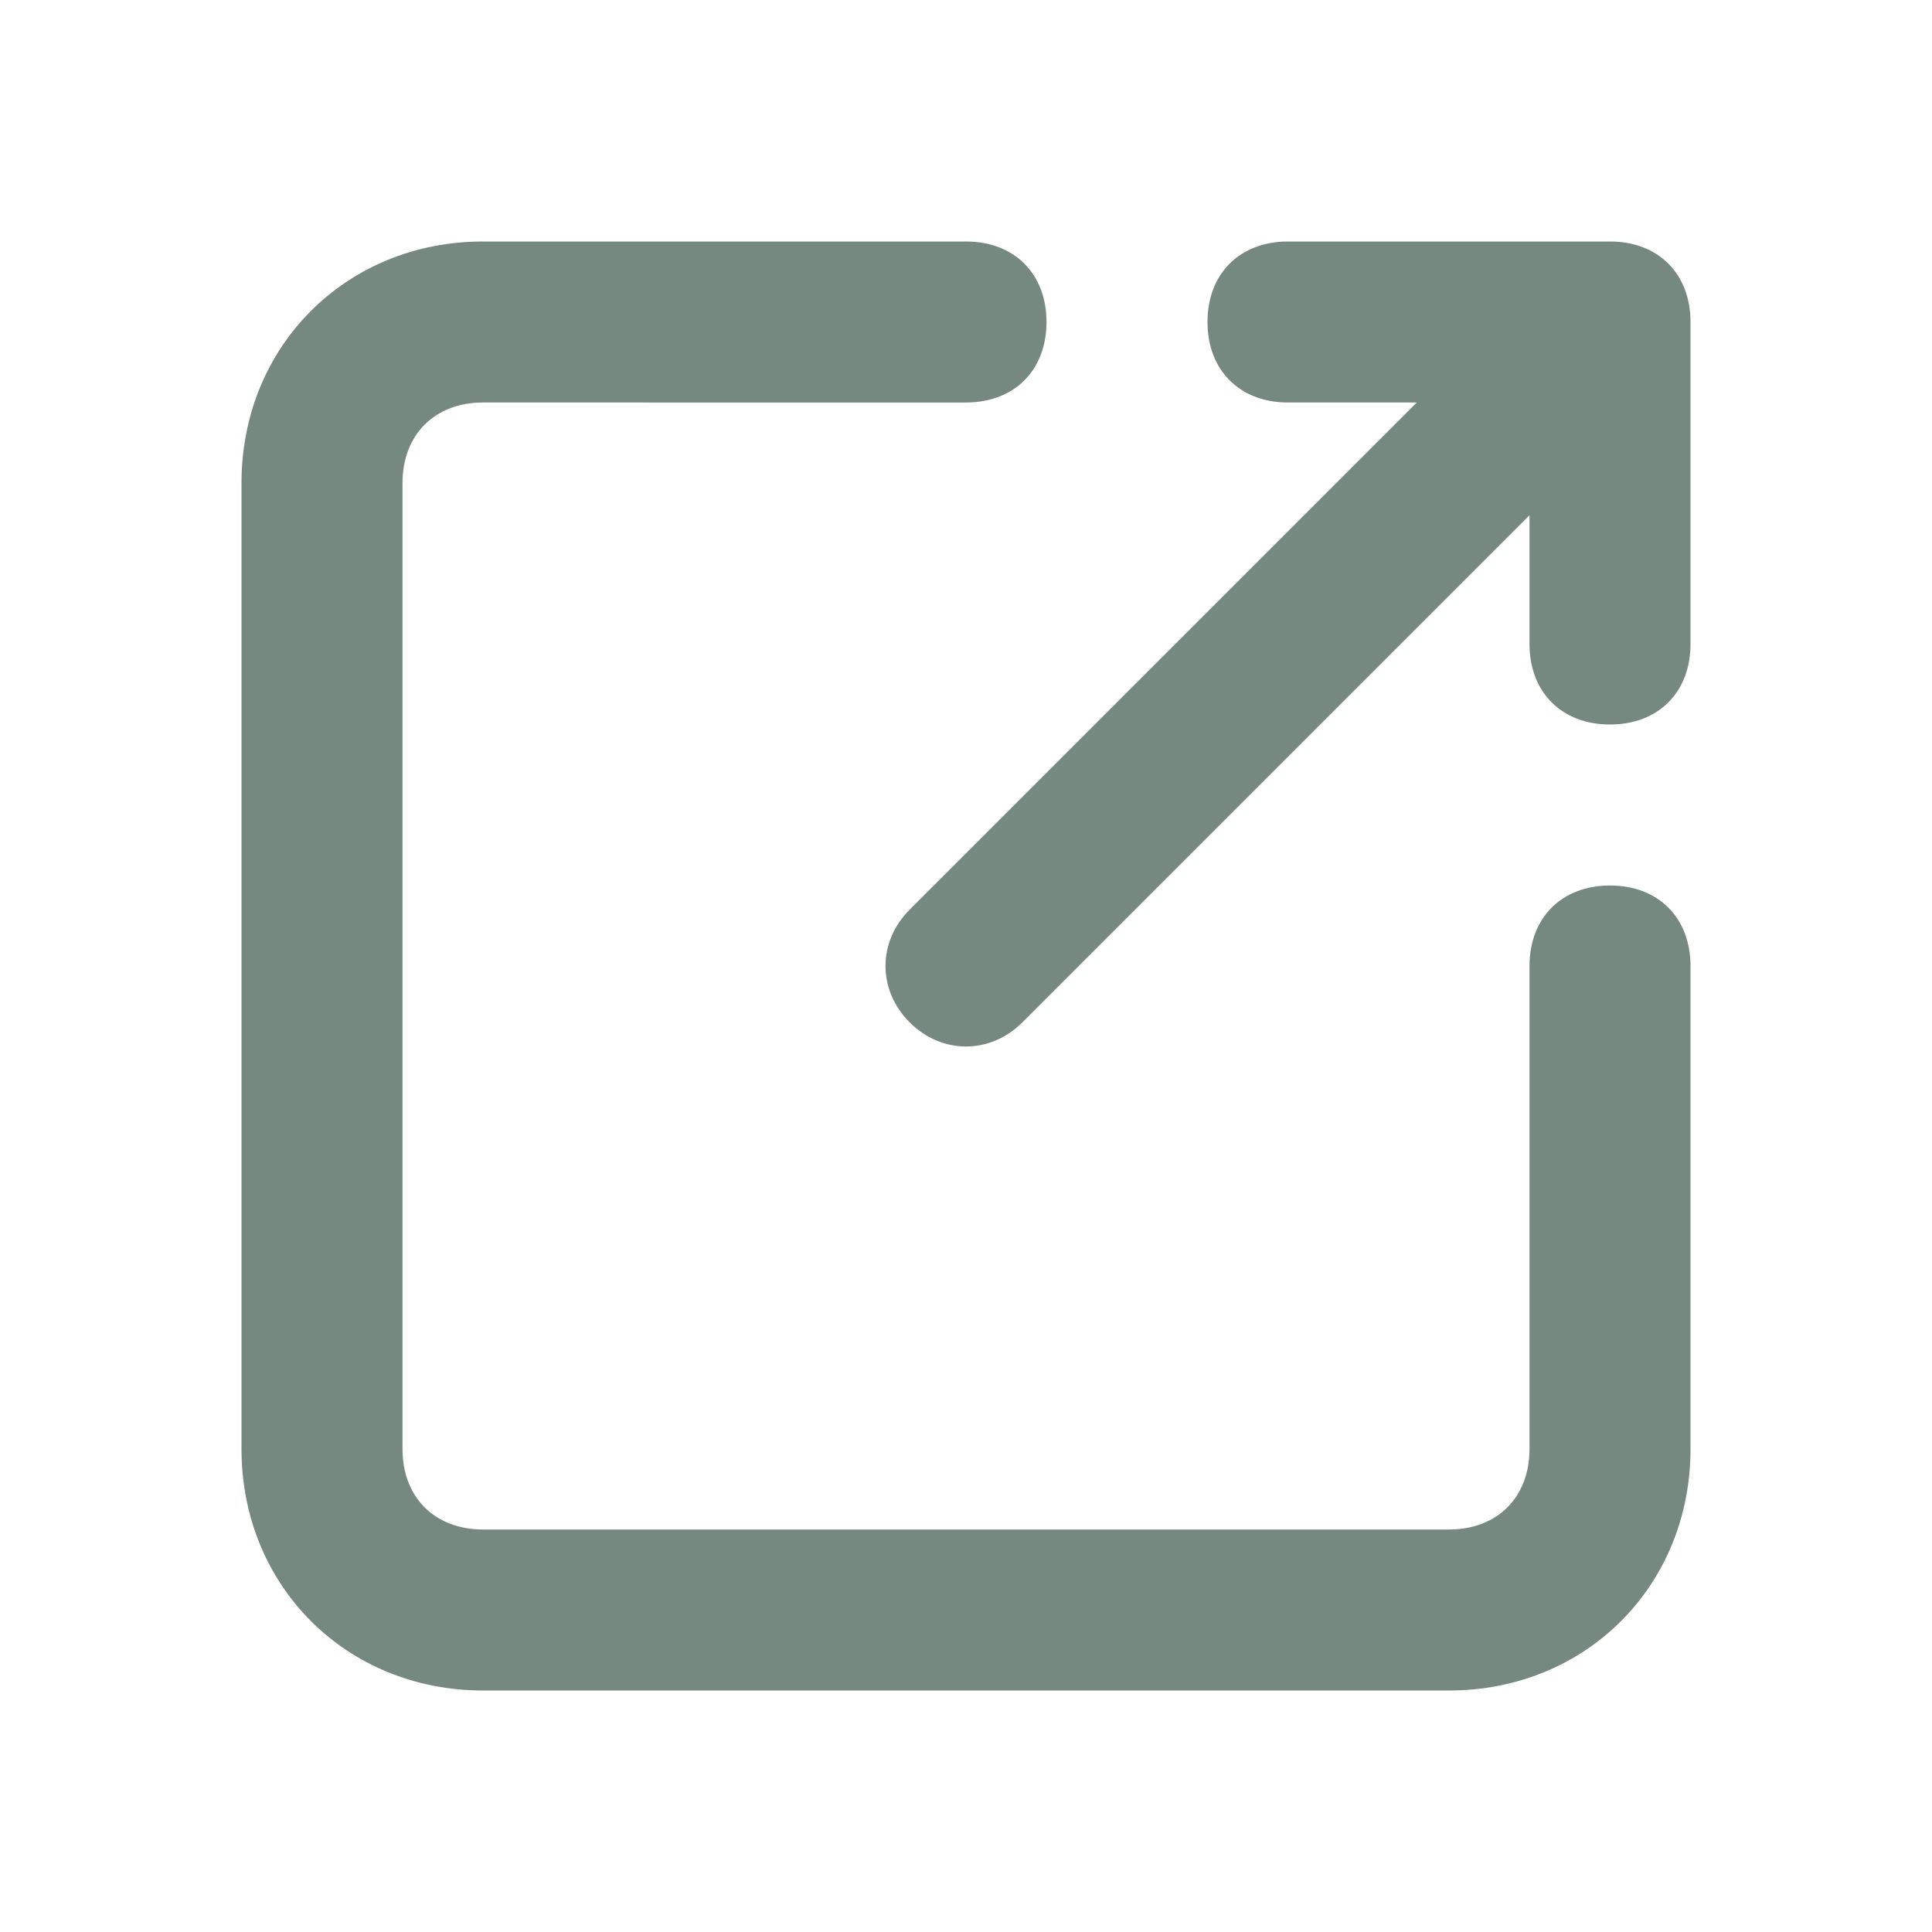 <?xml version="1.0" encoding="utf-8"?>
<!-- Generator: Adobe Illustrator 24.2.3, SVG Export Plug-In . SVG Version: 6.00 Build 0)  -->
<svg version="1.1" id="_x30_1_x5F_Contact-Female" xmlns="http://www.w3.org/2000/svg" xmlns:xlink="http://www.w3.org/1999/xlink"
	 x="0px" y="0px" viewBox="0 0 24 24" style="enable-background:new 0 0 24 24;" xml:space="preserve">
<style type="text/css">
	.st0{fill:#758981;}
</style>
<path class="st0" d="M3,18V6c0-1.7,1.3-3,3-3h6c0.6,0,1,0.4,1,1c0,0.6-0.4,1-1,1H6C5.4,5,5,5.4,5,6v12c0,0.6,0.4,1,1,1h12
	c0.6,0,1-0.4,1-1v-6c0-0.6,0.4-1,1-1s1,0.4,1,1v6c0,1.7-1.3,3-3,3H6C4.3,21,3,19.7,3,18z M16,5h1.6l-6.3,6.3c-0.4,0.4-0.4,1,0,1.4
	c0,0,0,0,0,0c0.4,0.4,1,0.4,1.4,0c0,0,0,0,0,0L19,6.4V8c0,0.6,0.4,1,1,1s1-0.4,1-1V4c0-0.6-0.4-1-1-1h-4c-0.6,0-1,0.4-1,1
	C15,4.6,15.4,5,16,5z"/>
</svg>
